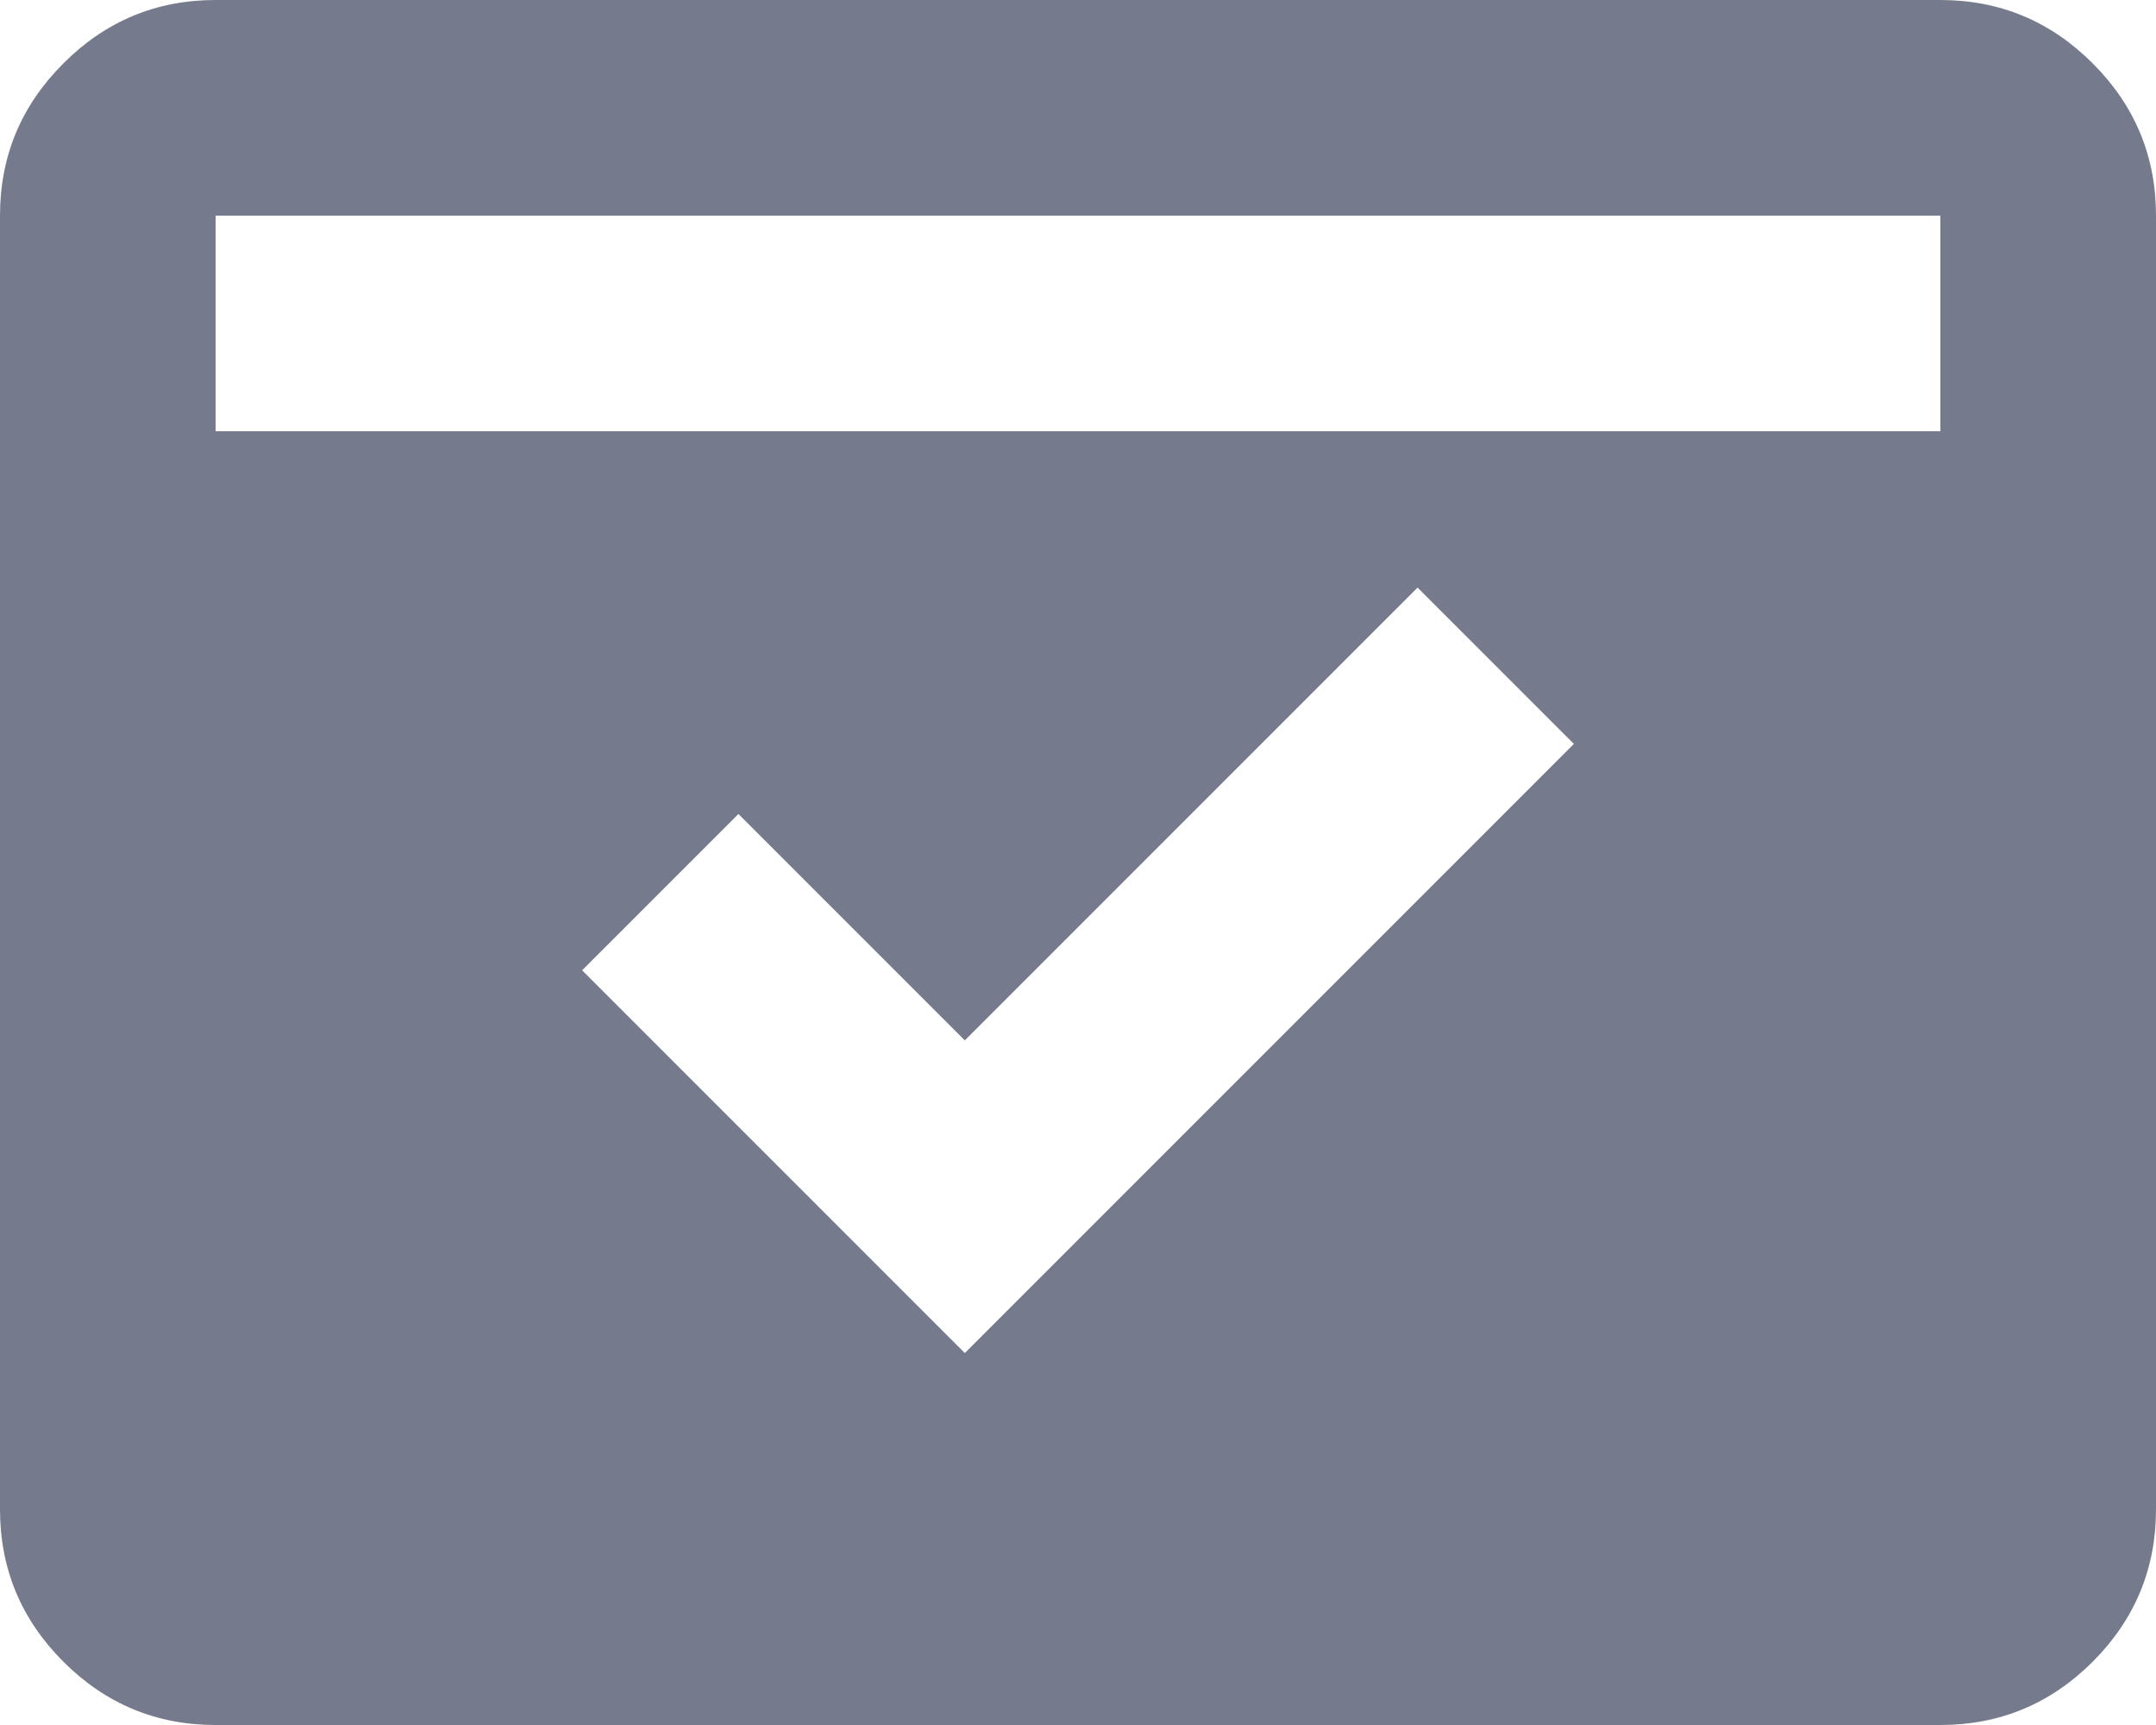 <svg width="20" height="16" viewBox="0 0 20 16" fill="none" xmlns="http://www.w3.org/2000/svg">
<path d="M2 16C1.45 16 0.979 15.804 0.588 15.413C0.196 15.021 0 14.55 0 14V2C0 1.45 0.196 0.979 0.588 0.588C0.979 0.196 1.45 -1.14441e-05 2 -1.14441e-05H18C18.55 -1.14441e-05 19.021 0.196 19.413 0.588C19.804 0.979 20 1.45 20 2V14C20 14.55 19.804 15.021 19.413 15.413C19.021 15.804 18.55 16 18 16H2ZM2 4H18V2H2V4ZM8.95 12.55L14.6 6.9L13.15 5.45L8.95 9.65L6.85 7.55L5.4 9L8.95 12.55Z" fill="#757B8C"/>
</svg>
